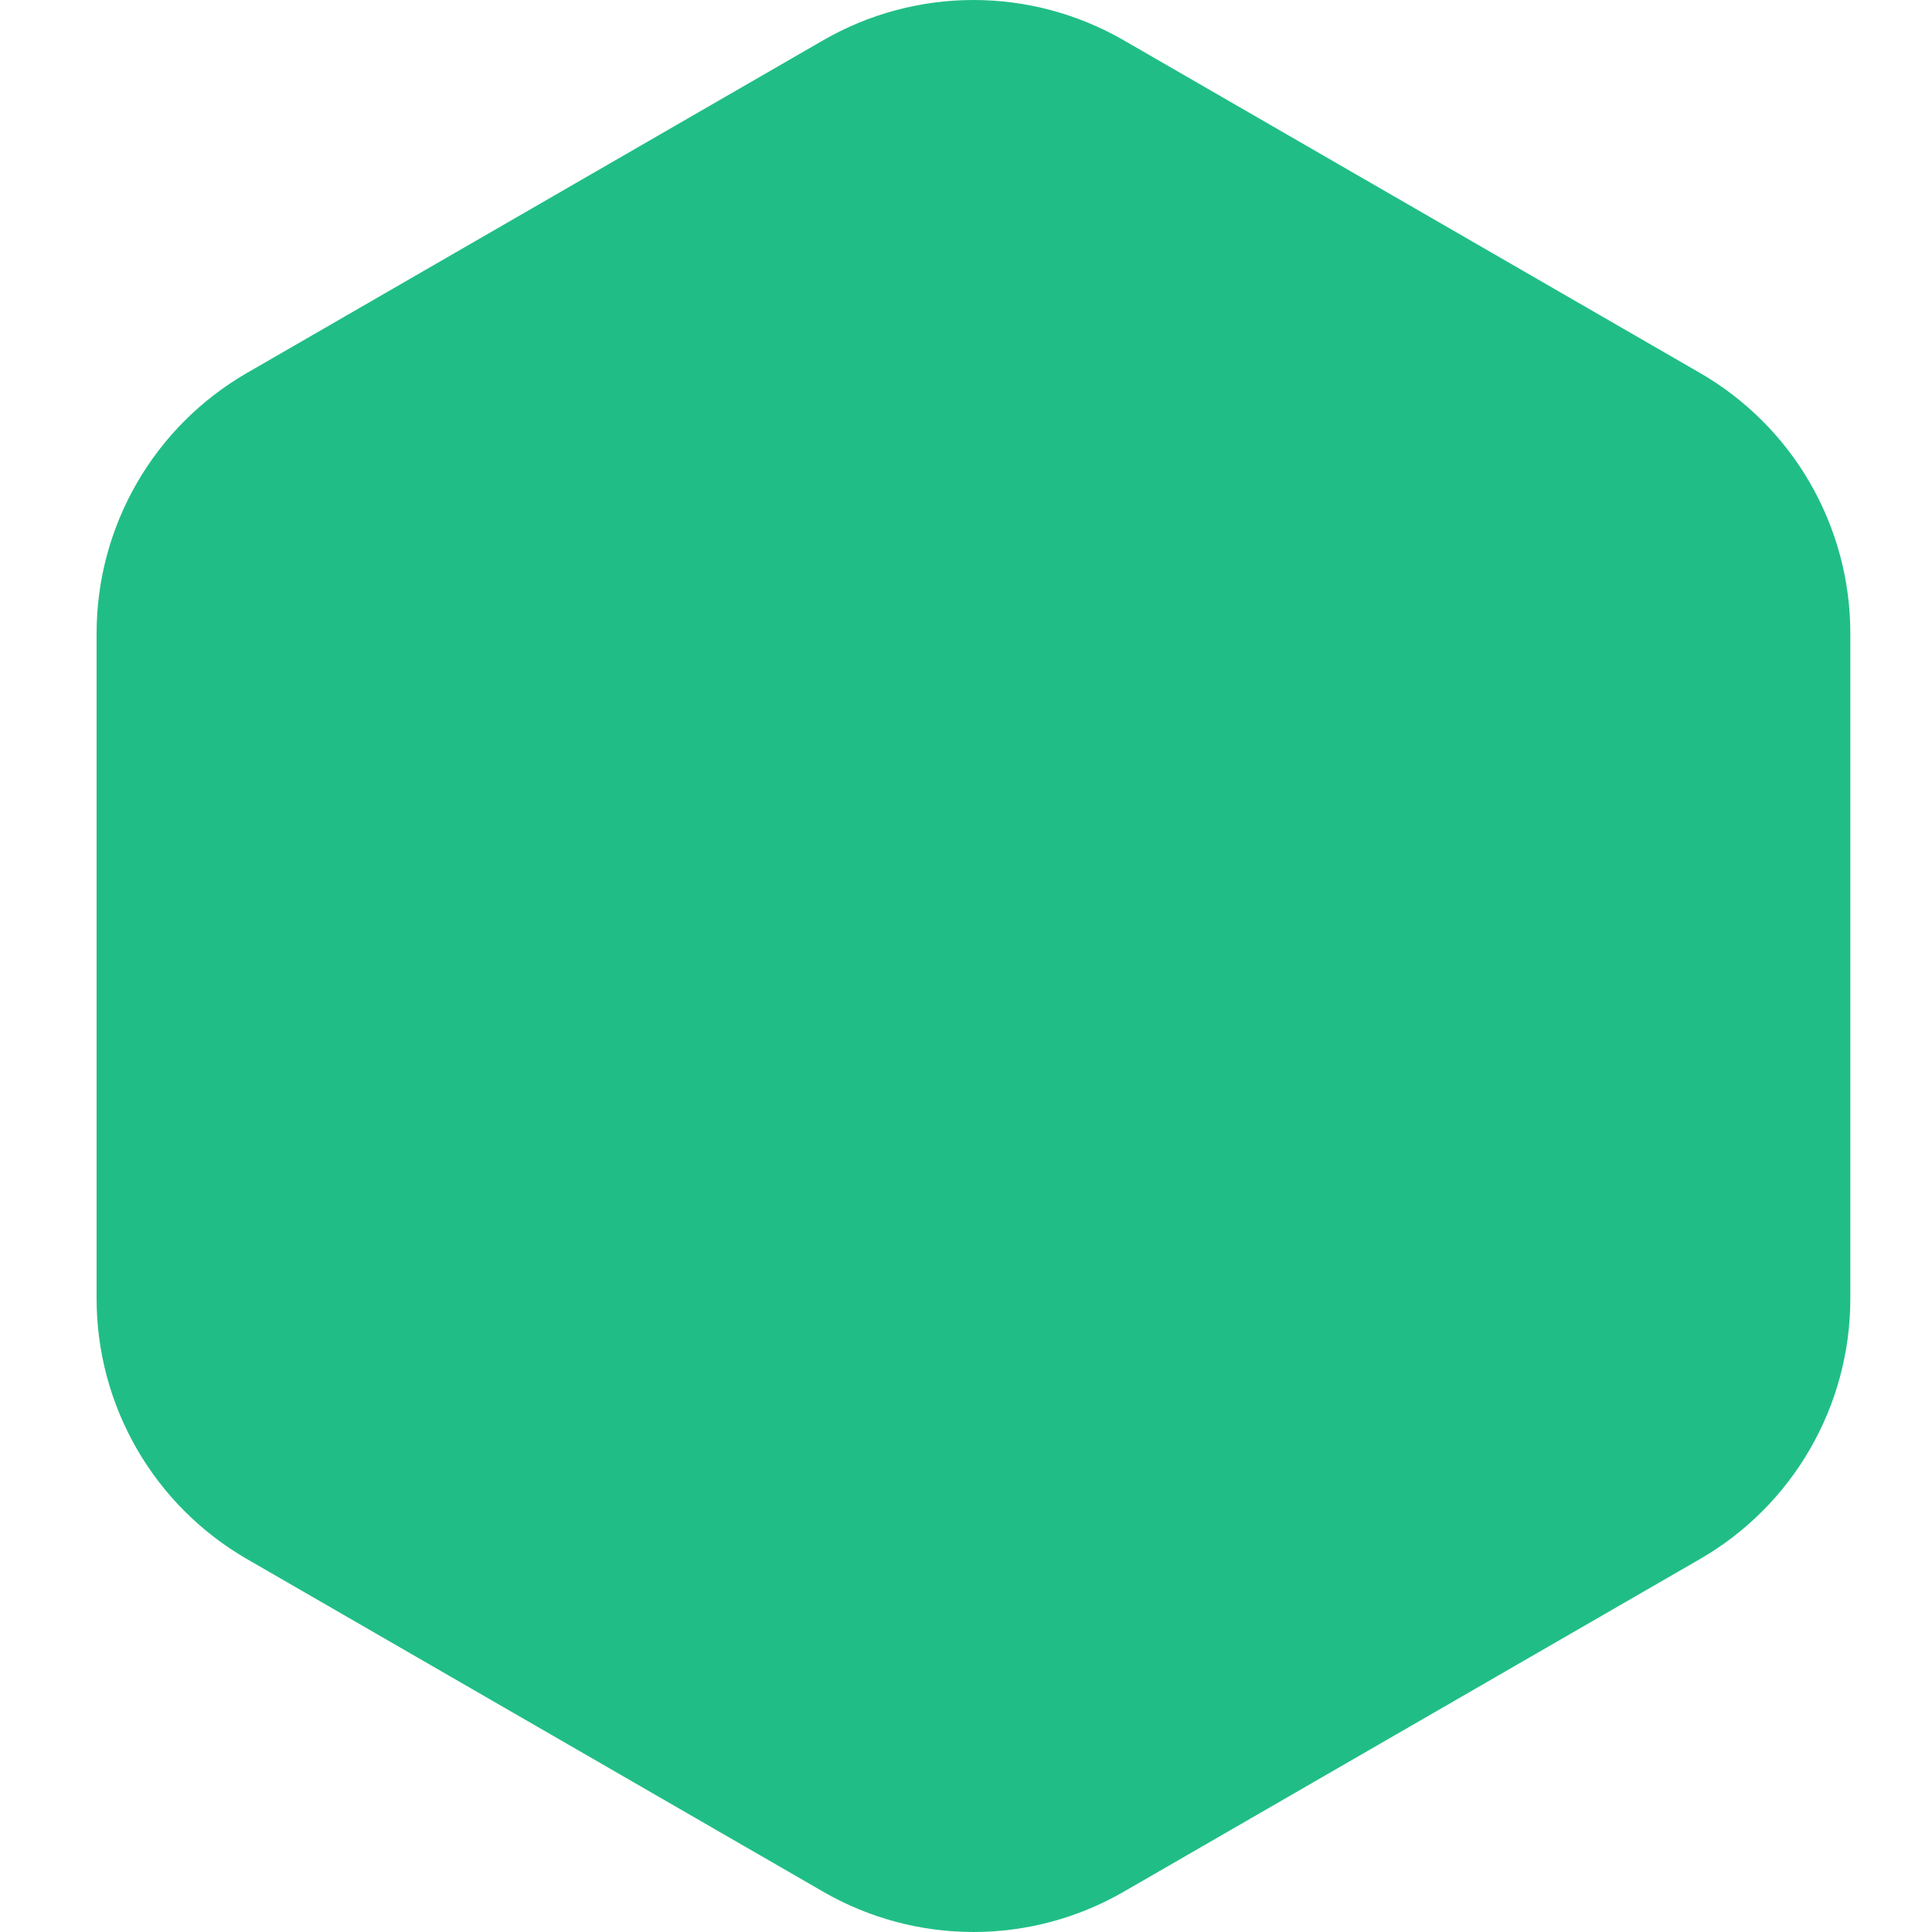 <svg width="40" height="40" viewBox="0 0 40 40" fill="none" xmlns="http://www.w3.org/2000/svg">
<path d="M17.043 0.834C17.989 0.288 19.062 0 20.154 0C21.247 0 22.32 0.288 23.266 0.834L35.197 7.722C36.143 8.268 36.929 9.054 37.475 10C38.021 10.946 38.309 12.019 38.309 13.112V26.888C38.309 27.981 38.021 29.054 37.475 30C36.929 30.946 36.143 31.732 35.197 32.278L23.266 39.166C22.32 39.712 21.247 40 20.154 40C19.062 40 17.989 39.712 17.043 39.166L5.112 32.278C4.166 31.732 3.38 30.946 2.834 30C2.288 29.054 2 27.981 2 26.888V13.112C2 12.019 2.288 10.946 2.834 10C3.38 9.054 4.166 8.268 5.112 7.722" fill="#20BE86"/>
</svg>

